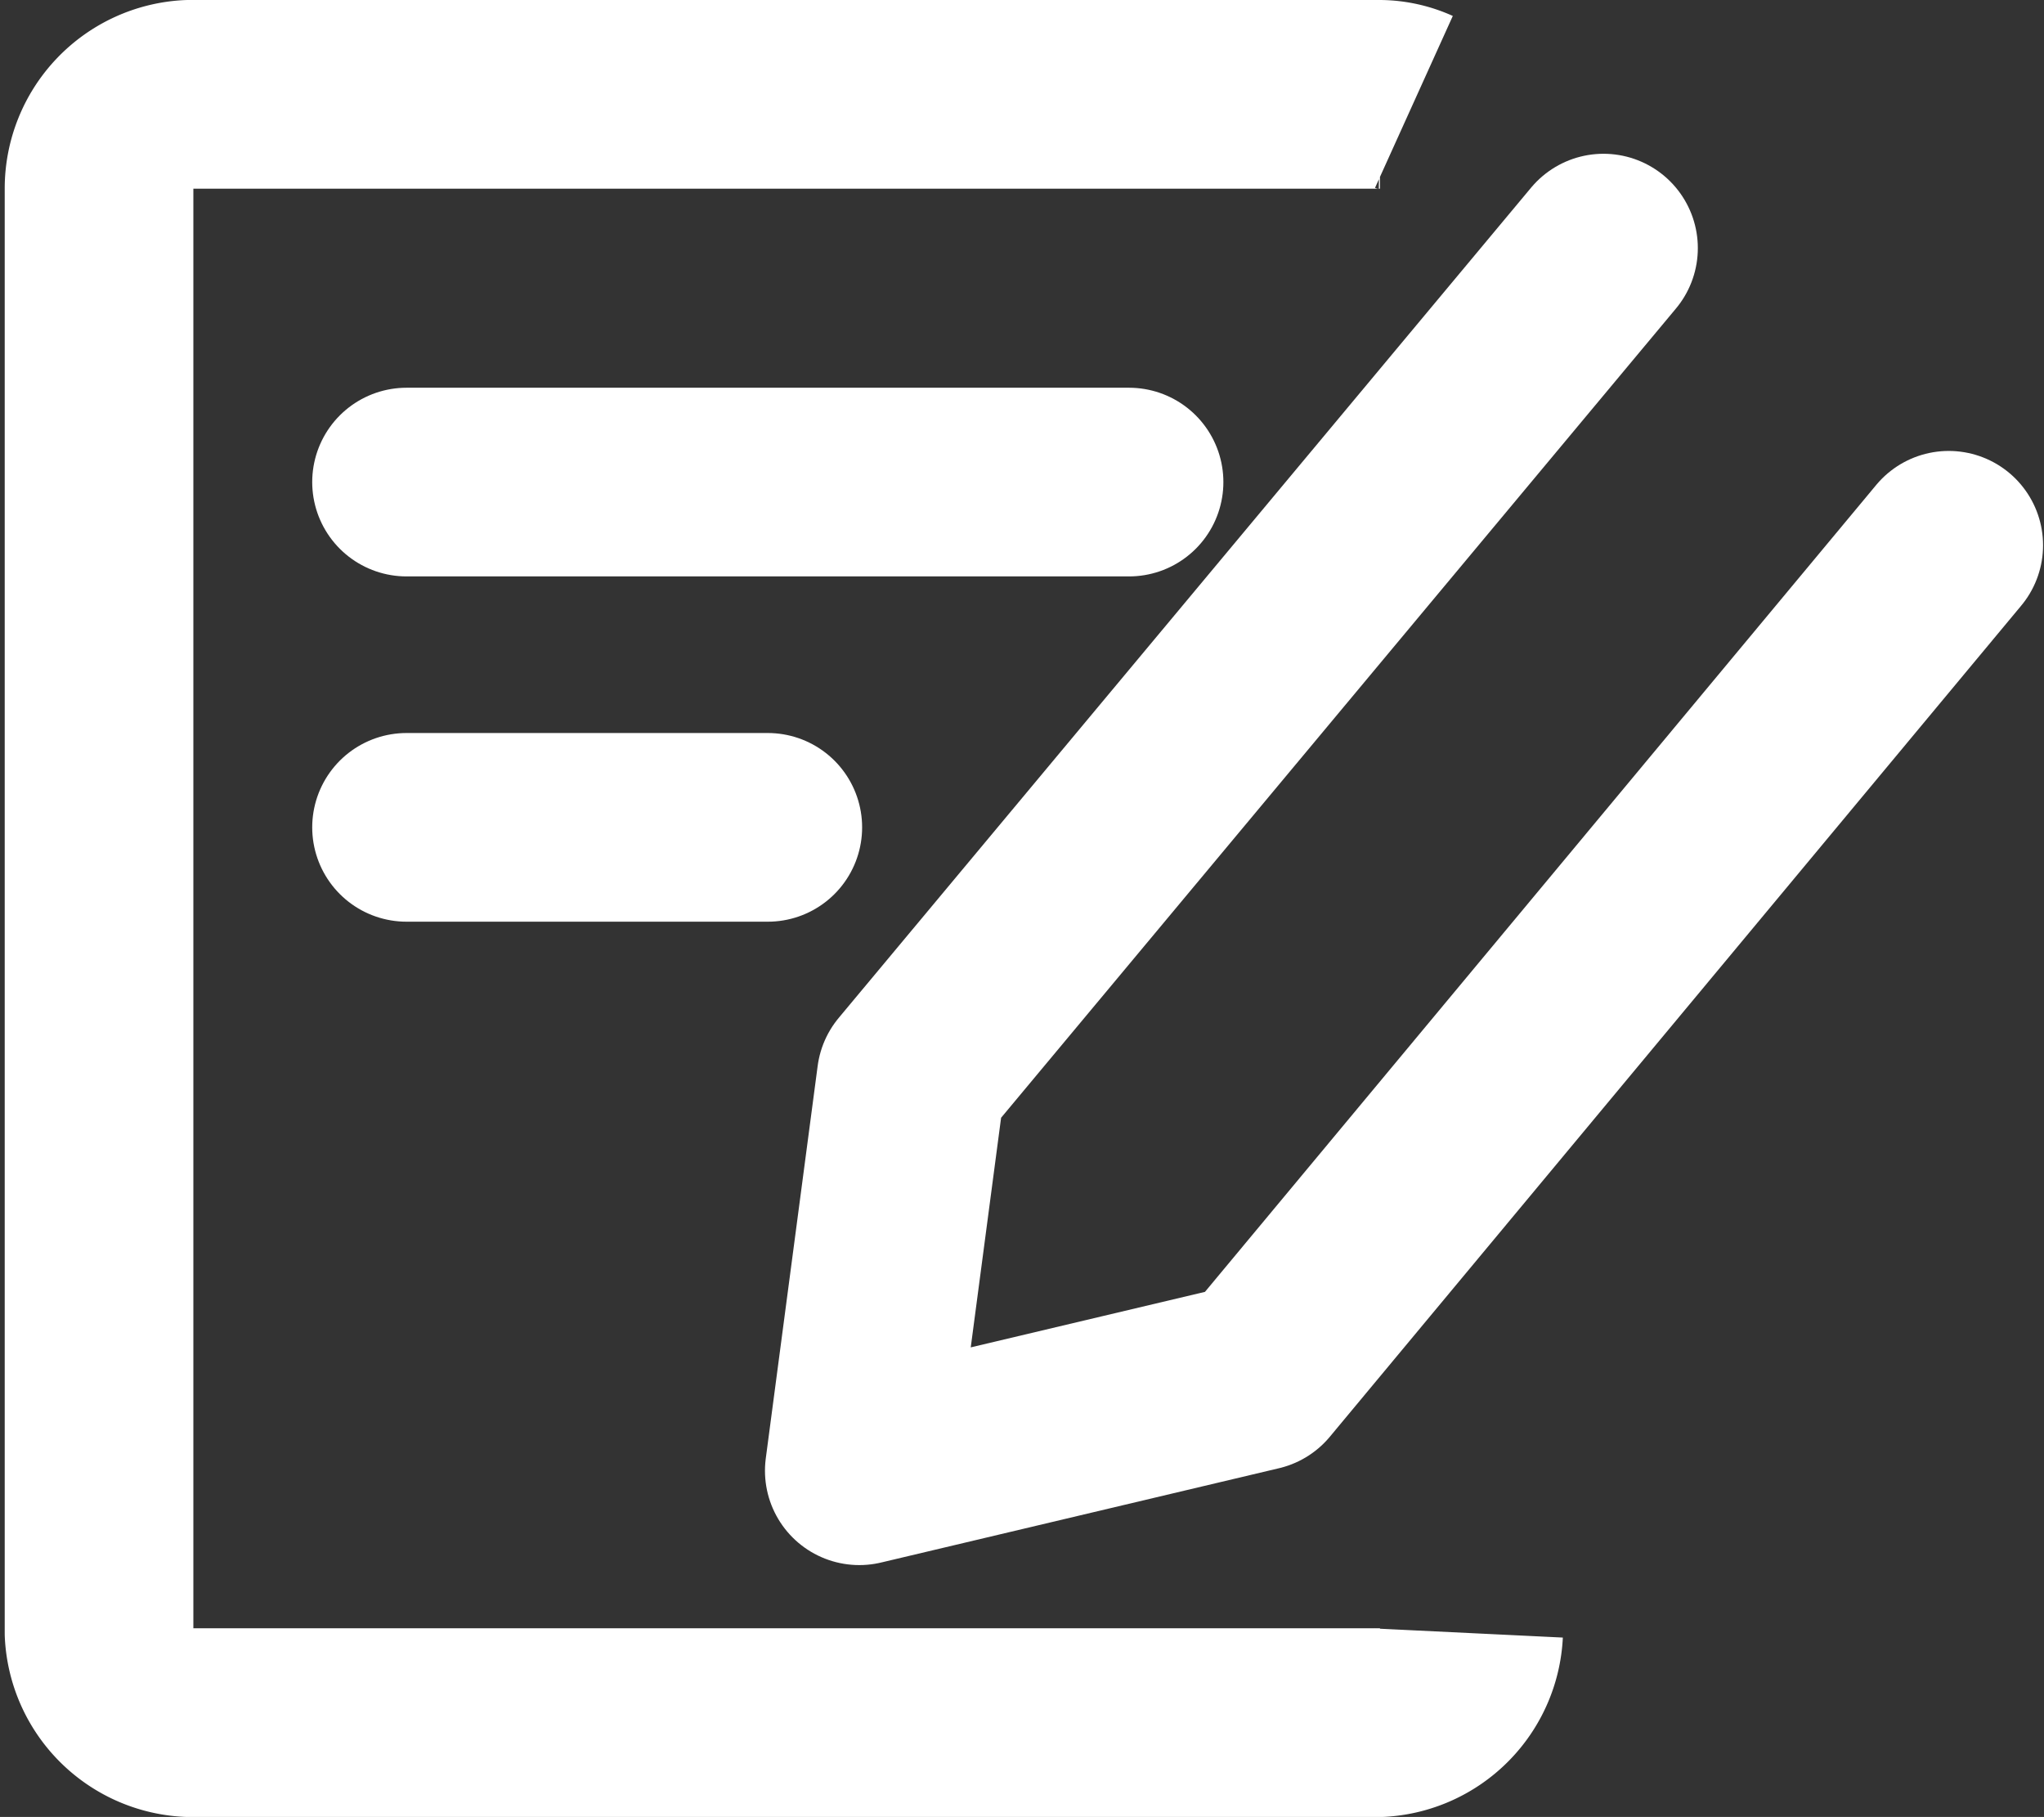 <svg id="图层_1" data-name="图层 1" xmlns="http://www.w3.org/2000/svg" viewBox="0 0 21.67 19.26"><rect x="0" y="0" width="21.67" height="19.26" fill="#333333" stroke="none"/><defs><style>.cls-1,.cls-2{fill:none;stroke:#fff;stroke-linejoin:round;stroke-width:2px;}.cls-1{stroke-linecap:round;}</style></defs><title>编辑_白</title><g id="组_250" data-name="组 250"><path id="路径_218-2" data-name="路径 218-2" class="cls-1" d="M36,23.63l-7.34,8.8-.55,4.16,4.22-1,7.33-8.81" transform="translate(-19 -21)"/><path id="路径_219-2" data-name="路径 219-2" class="cls-2" d="M34.57,38.31a1,1,0,0,1-.94.95H21a1,1,0,0,1-.95-.95V23A1,1,0,0,1,21,22H33.63a.9.9,0,0,1,.36.08" transform="translate(-19 -21)"/><line id="直线_153" data-name="直线 153" class="cls-1" x1="4.31" y1="5.11" x2="11.97" y2="5.11"/><line id="直线_154" data-name="直线 154" class="cls-1" x1="4.31" y1="8.77" x2="8.14" y2="8.77"/></g></svg>